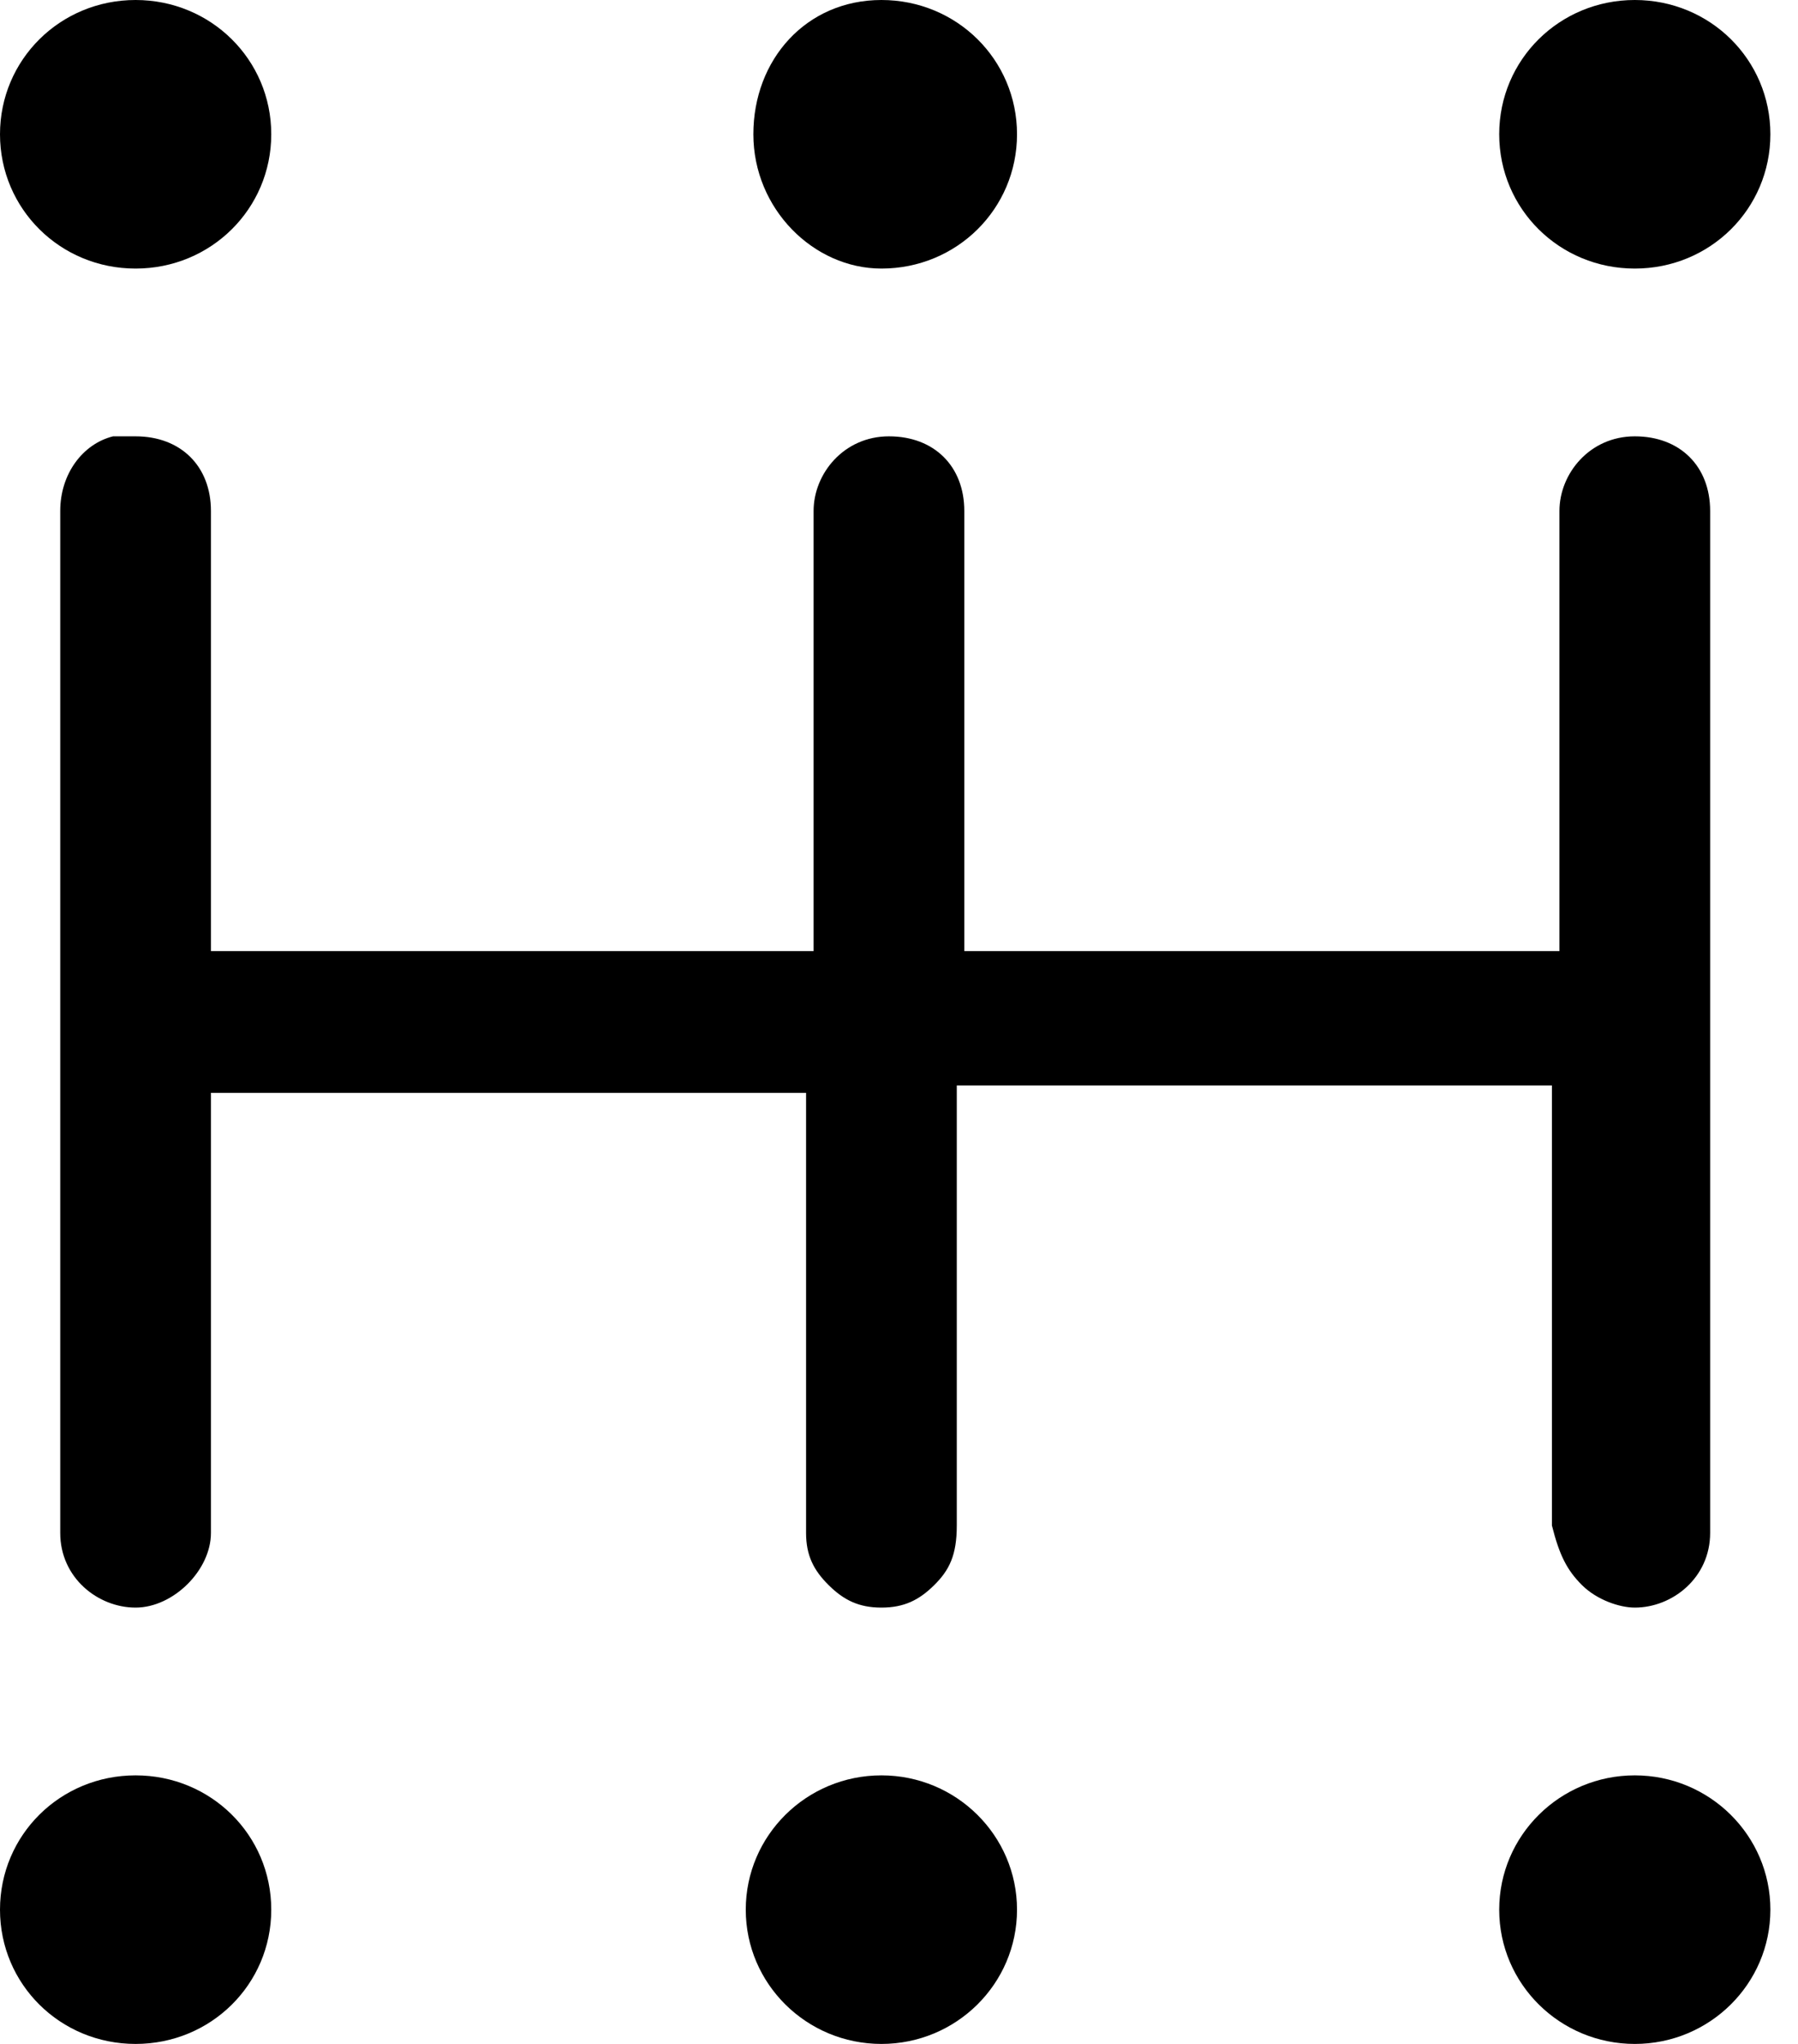 <svg width="22" height="25" viewBox="0 0 22 25" fill="none" xmlns="http://www.w3.org/2000/svg">
<path d="M10.785 3.285C11.707 3.285 12.444 2.555 12.444 1.642C12.444 0.73 11.707 0 10.785 0C9.863 0 9.218 0.73 9.218 1.642C9.218 2.555 9.955 3.285 10.785 3.285Z" fill="black"/>
<path d="M19.358 19.389C19.542 19.571 19.819 19.663 20.003 19.663C20.464 19.663 20.925 19.298 20.925 18.75V6.25C20.925 5.702 20.556 5.337 20.003 5.337C19.45 5.337 19.081 5.794 19.081 6.25V11.633H11.799V6.25C11.799 5.702 11.43 5.337 10.877 5.337C10.324 5.337 9.955 5.794 9.955 6.25V11.633H2.581V6.25C2.581 5.702 2.212 5.337 1.659 5.337H1.383C1.014 5.429 0.737 5.794 0.737 6.25V12.272C0.737 12.454 0.737 12.637 0.737 12.728V18.75C0.737 19.298 1.198 19.663 1.659 19.663C2.12 19.663 2.581 19.206 2.581 18.75V13.367H9.863V18.75C9.863 19.024 9.955 19.206 10.14 19.389C10.324 19.571 10.508 19.663 10.785 19.663C11.062 19.663 11.246 19.571 11.43 19.389C11.615 19.206 11.707 19.024 11.707 18.659V13.276H18.989V18.659C19.081 19.024 19.174 19.206 19.358 19.389Z" fill="black"/>
<path d="M20.003 3.285C20.925 3.285 21.662 2.555 21.662 1.642C21.662 0.73 20.925 0 20.003 0C19.081 0 18.344 0.73 18.344 1.642C18.344 2.555 19.081 3.285 20.003 3.285Z" fill="black"/>
<path d="M1.659 21.715C0.737 21.715 0 22.445 0 23.358C0 24.27 0.737 25 1.659 25C2.581 25 3.319 24.27 3.319 23.358C3.319 22.445 2.581 21.715 1.659 21.715Z" fill="black"/>
<path d="M1.659 3.285C2.581 3.285 3.319 2.555 3.319 1.642C3.319 0.73 2.581 0 1.659 0C0.737 0 0 0.73 0 1.642C0 2.555 0.737 3.285 1.659 3.285Z" fill="black"/>
<path d="M20.003 25C20.919 25 21.662 24.265 21.662 23.358C21.662 22.451 20.919 21.715 20.003 21.715C19.087 21.715 18.344 22.451 18.344 23.358C18.344 24.265 19.087 25 20.003 25Z" fill="black"/>
<path d="M10.785 25C11.701 25 12.444 24.265 12.444 23.358C12.444 22.451 11.701 21.715 10.785 21.715C9.868 21.715 9.125 22.451 9.125 23.358C9.125 24.265 9.868 25 10.785 25Z" fill="black"/>
</svg>
